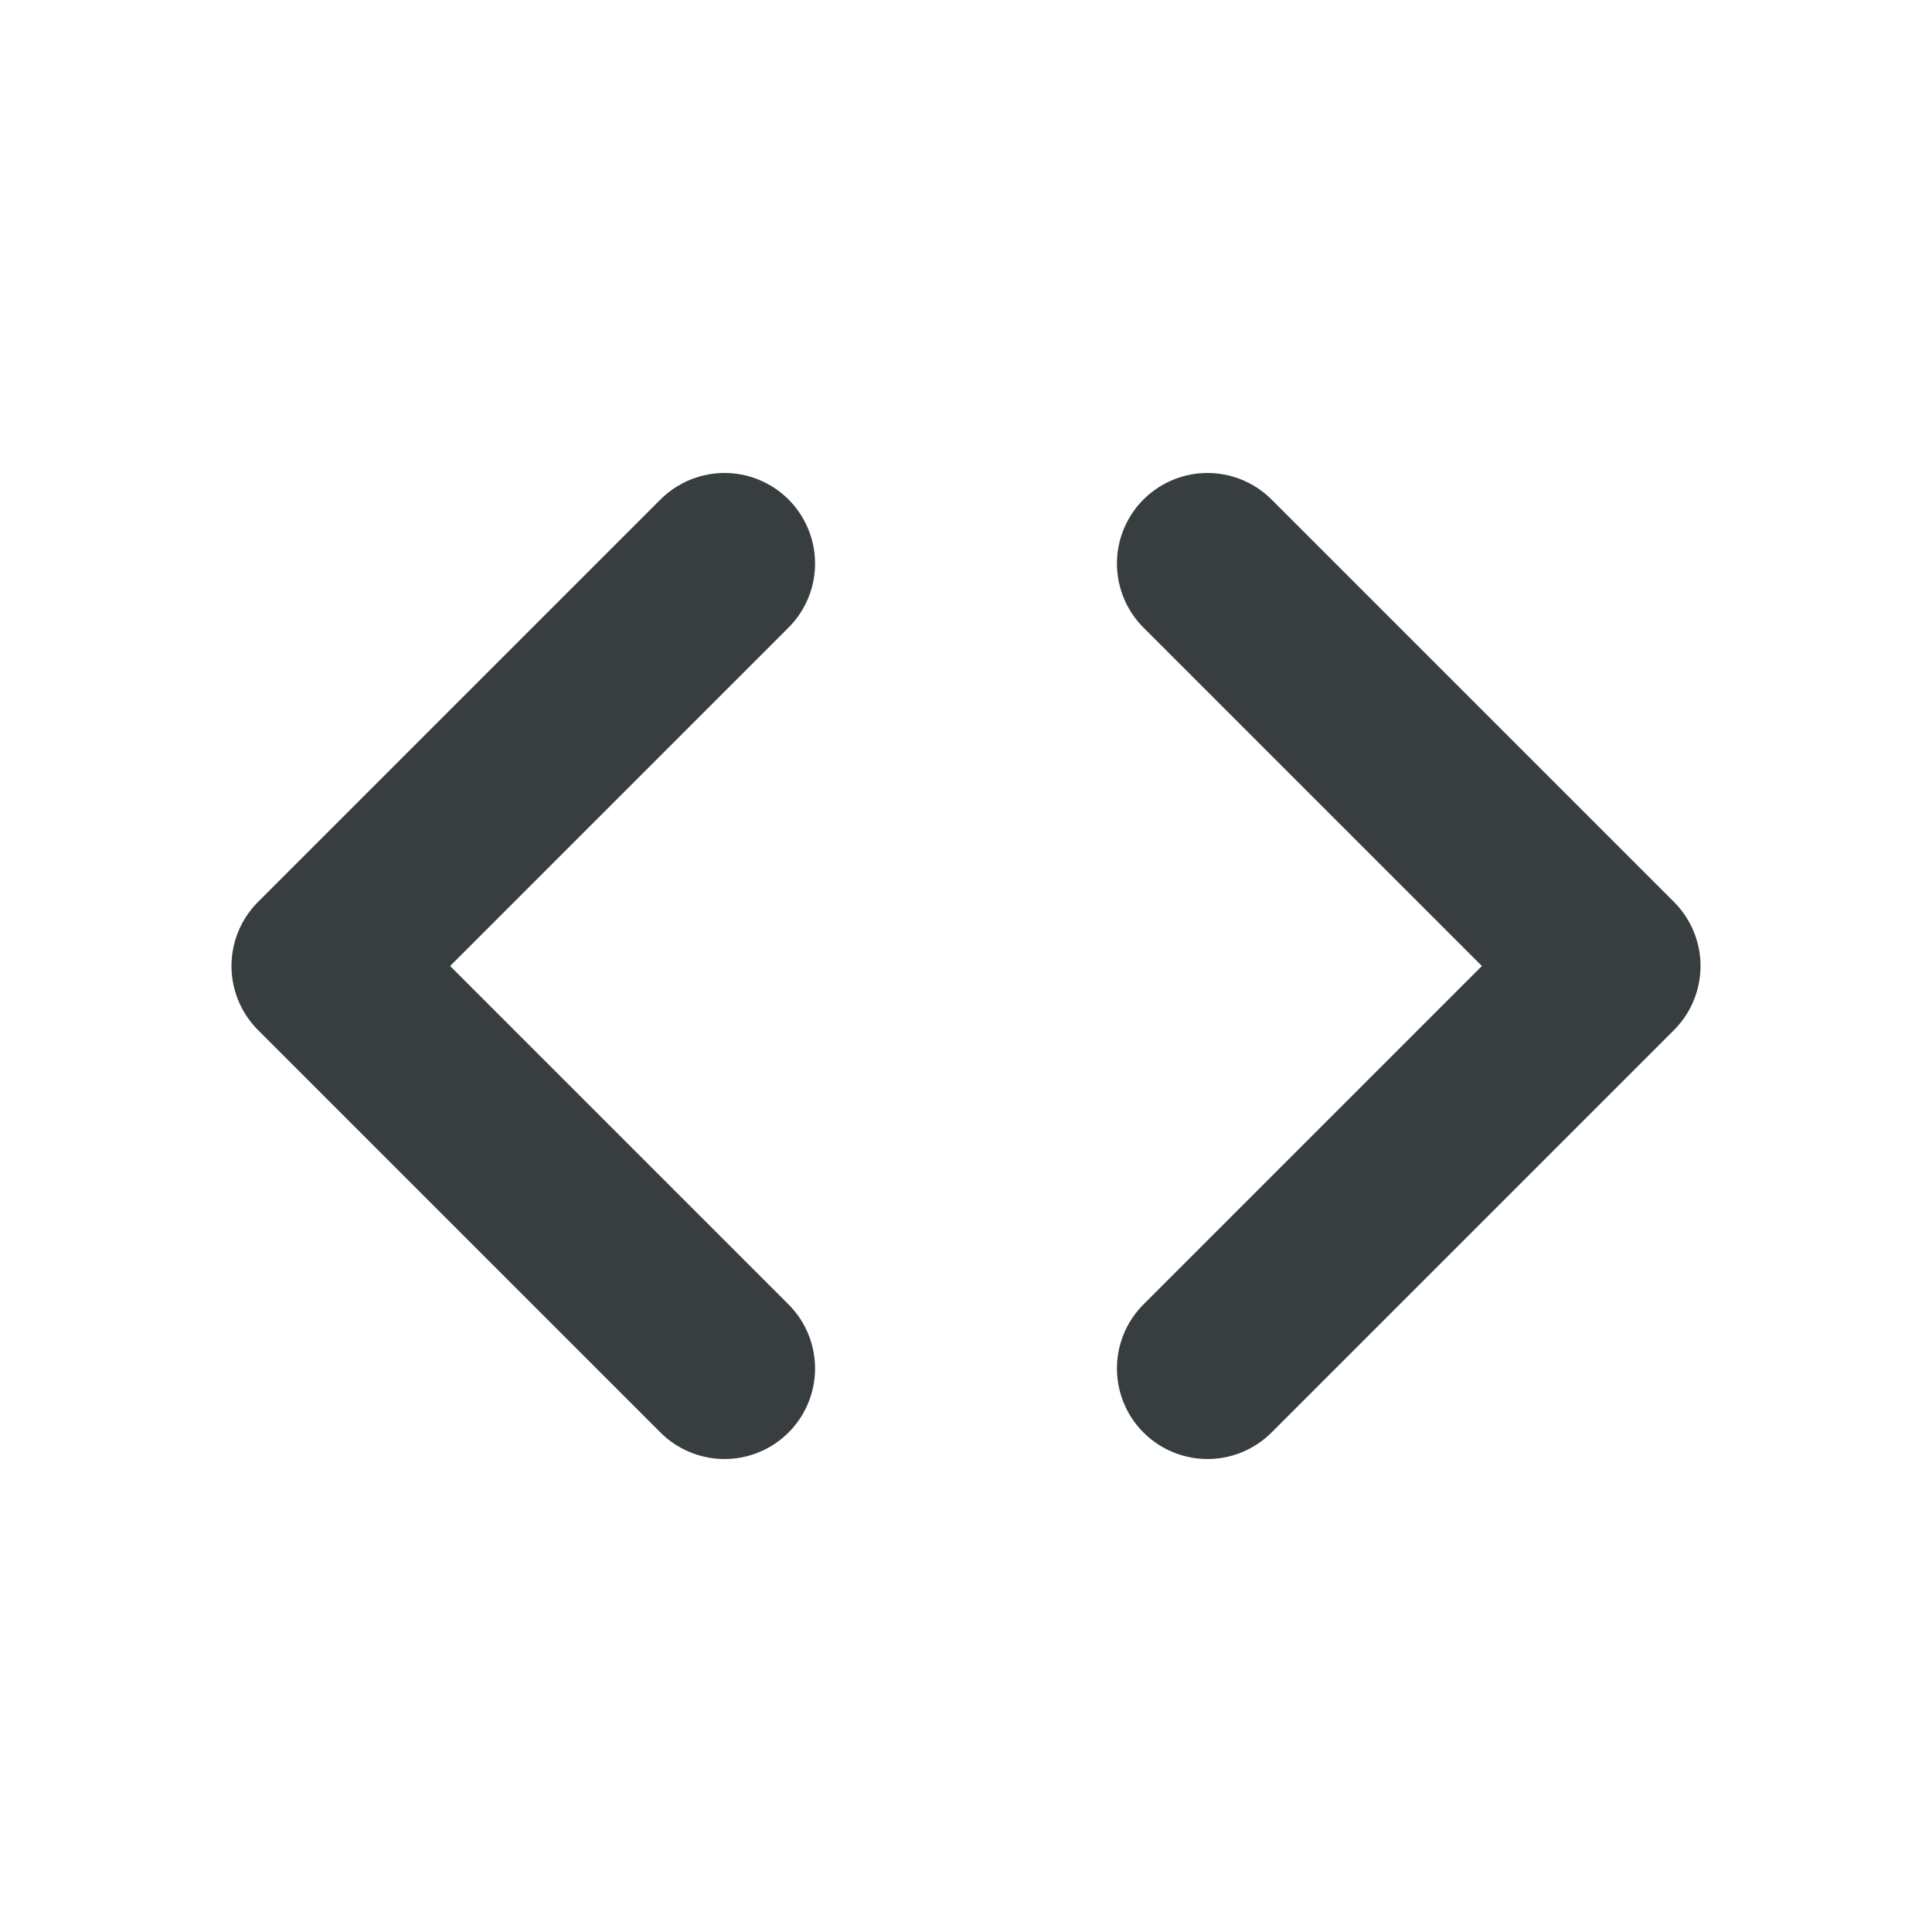 <svg width="16" height="16" viewBox="0 0 16 16" fill="none" xmlns="http://www.w3.org/2000/svg">
<path d="M6 4.667L2.667 8L6 11.333M10 4.667L13.333 8L10 11.333" stroke="#383E40" stroke-width="1.5" stroke-linecap="round" stroke-linejoin="round"/>
</svg>
